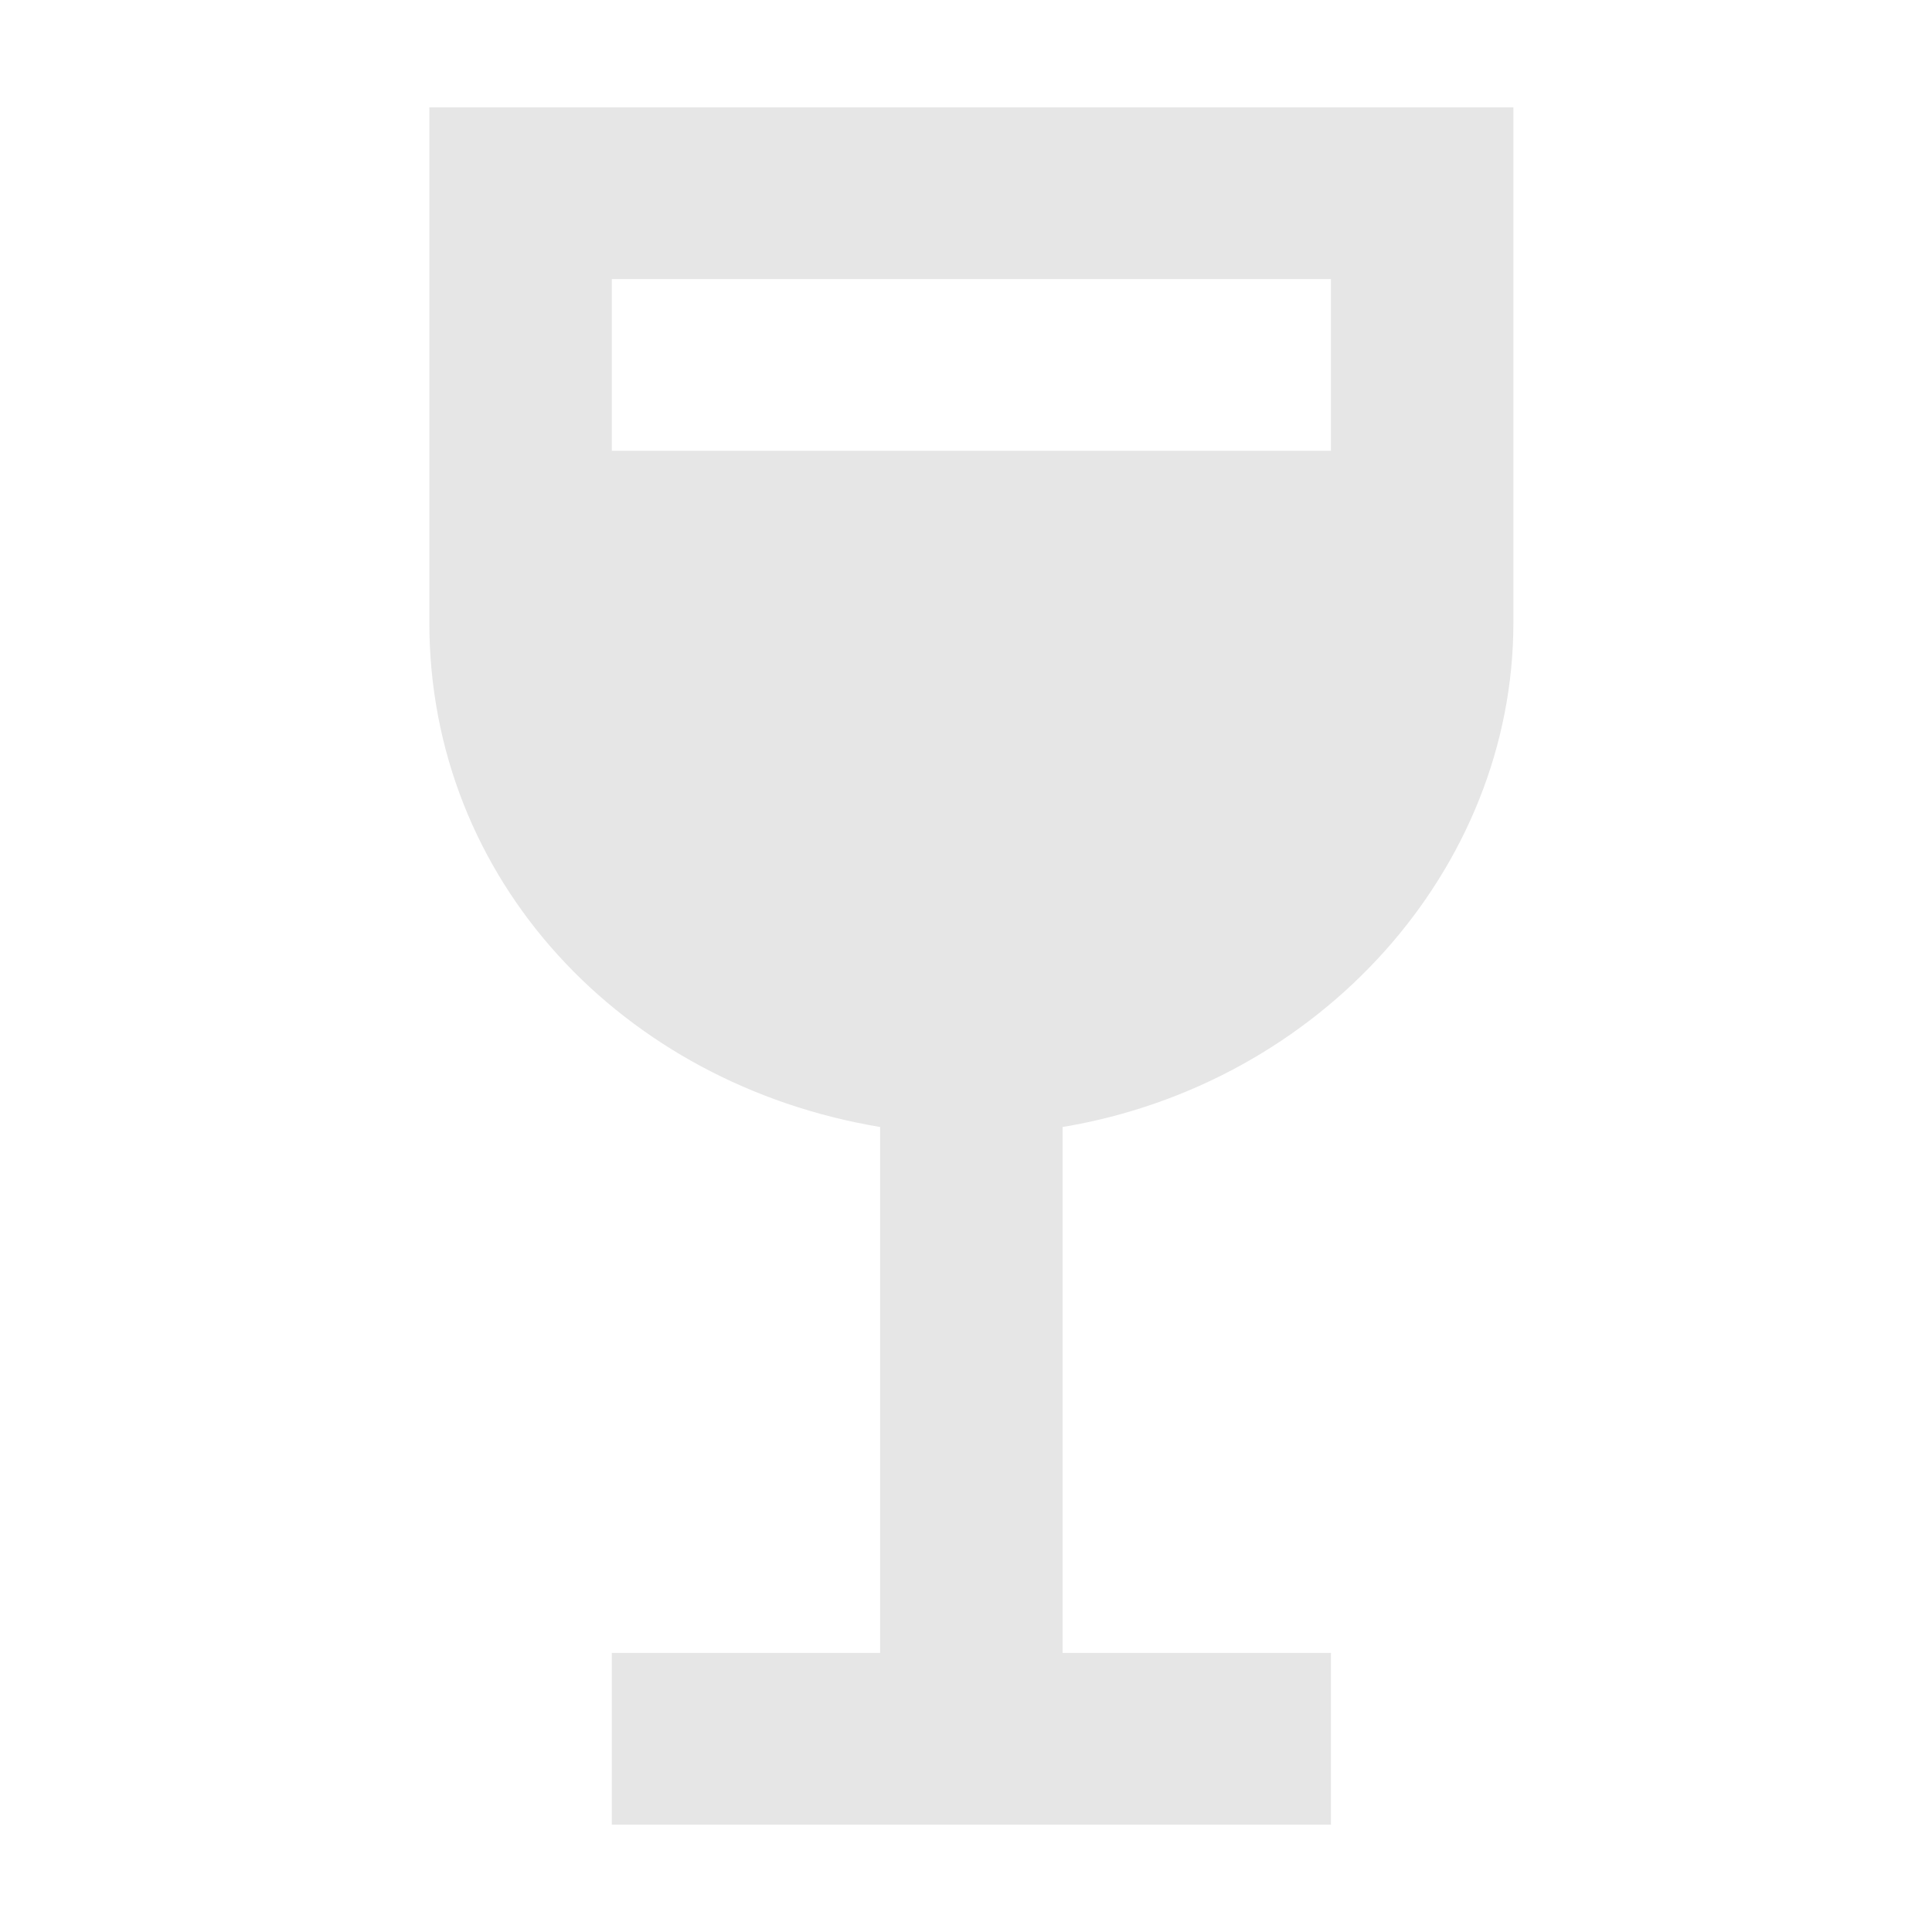 <svg t="1574749878888" class="icon" viewBox="0 0 1024 1024" version="1.1" xmlns="http://www.w3.org/2000/svg" p-id="3061" width="200" height="200"><path d="M227.556 56.889v273.067c0 136.533 102.4 244.622 238.933 267.378v278.756H324.267V967.111h381.156v-91.022H563.2v-278.756c136.533-22.756 238.933-136.533 238.933-267.378V56.889H227.556z m472.178 182.044H324.267V147.911h381.156v91.022h-5.689z" p-id="3062" fill="#e6e6e6"></path></svg>